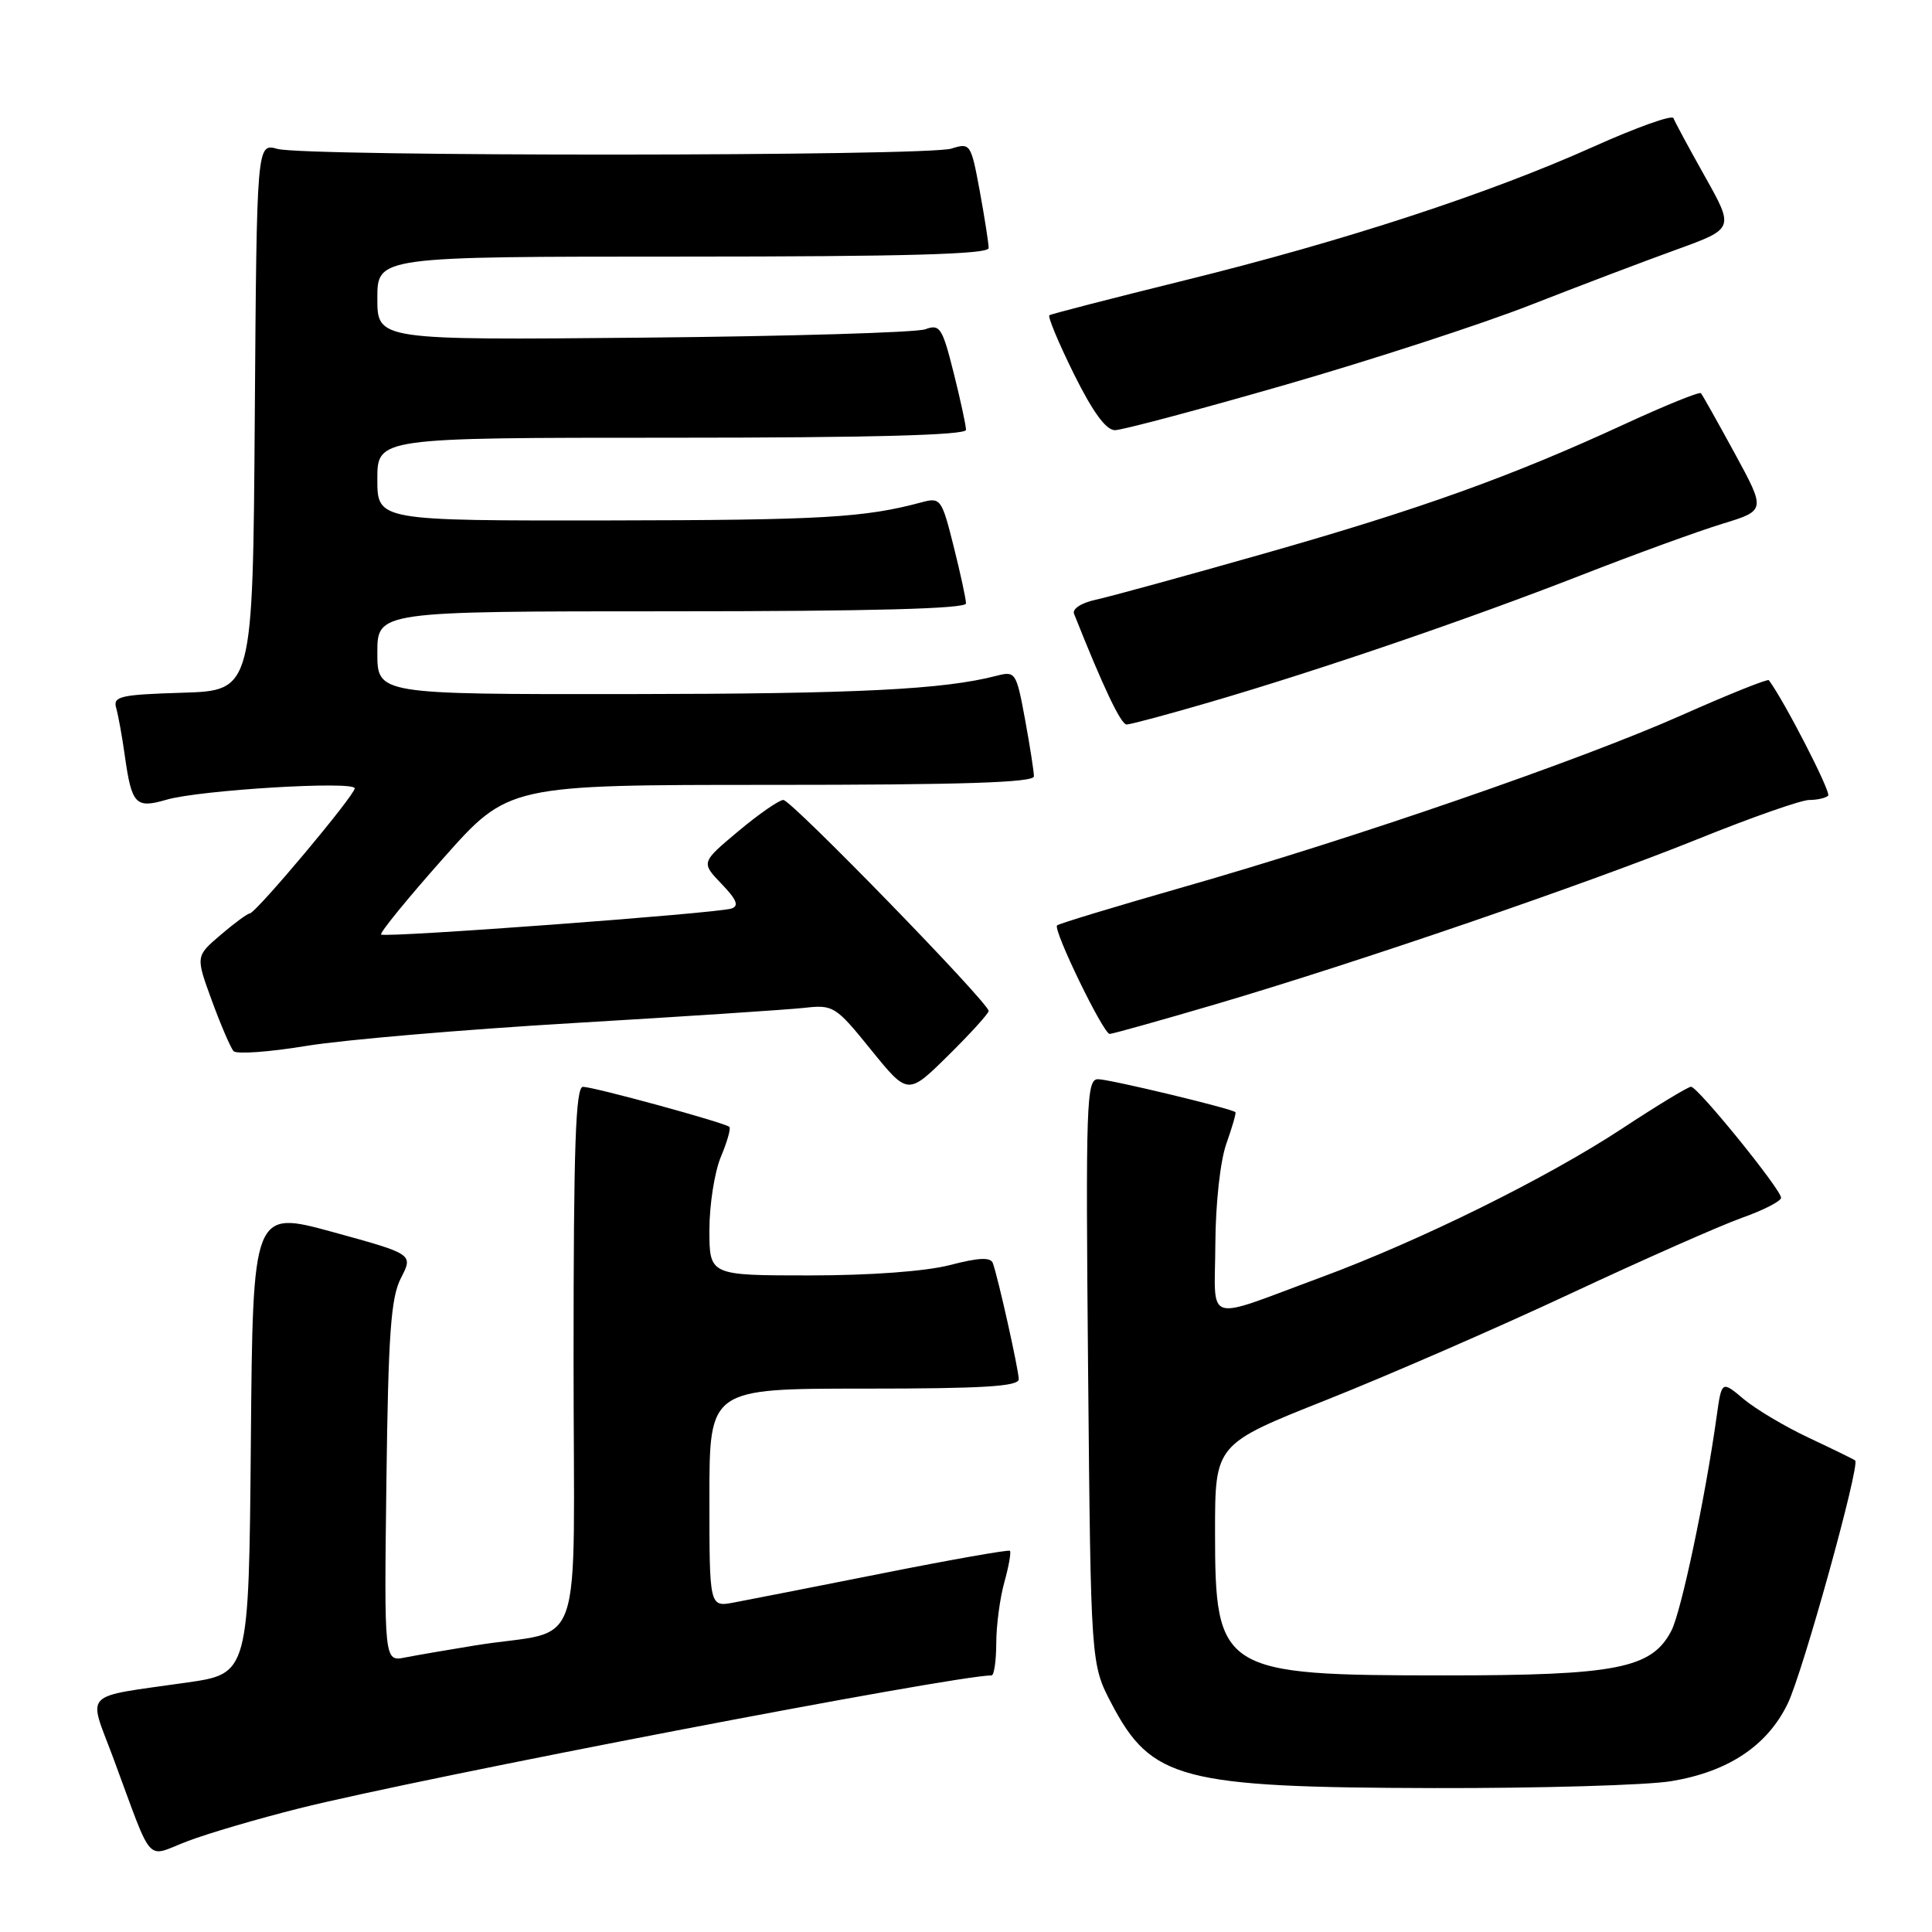 <?xml version="1.0" encoding="UTF-8" standalone="no"?>
<!DOCTYPE svg PUBLIC "-//W3C//DTD SVG 1.1//EN" "http://www.w3.org/Graphics/SVG/1.1/DTD/svg11.dtd" >
<svg xmlns="http://www.w3.org/2000/svg" xmlns:xlink="http://www.w3.org/1999/xlink" version="1.1" viewBox="0 0 256 256">
 <g >
 <path fill="currentColor"
d=" M 39.64 239.62 C 55.89 235.55 126.45 222.00 131.39 222.00 C 131.72 222.00 132.00 220.09 132.01 217.75 C 132.01 215.41 132.49 211.77 133.08 209.66 C 133.67 207.54 134.00 205.67 133.82 205.49 C 133.65 205.32 126.08 206.65 117.00 208.46 C 107.92 210.26 99.04 212.01 97.25 212.34 C 94.00 212.95 94.00 212.95 94.00 198.47 C 94.00 184.00 94.00 184.00 114.50 184.00 C 130.24 184.00 135.00 183.71 134.99 182.75 C 134.97 181.47 132.28 169.39 131.56 167.38 C 131.27 166.56 129.70 166.63 125.86 167.63 C 122.66 168.46 115.31 169.00 107.28 169.00 C 94.00 169.00 94.00 169.00 94.00 162.97 C 94.00 159.65 94.68 155.31 95.51 153.31 C 96.35 151.32 96.86 149.52 96.65 149.32 C 96.11 148.78 78.74 144.03 77.25 144.01 C 76.27 144.00 76.00 151.85 76.00 179.95 C 76.00 220.73 77.73 215.65 63.00 218.02 C 59.42 218.60 55.24 219.32 53.70 219.62 C 50.90 220.18 50.90 220.18 51.20 196.34 C 51.45 176.69 51.79 171.94 53.13 169.34 C 54.76 166.18 54.76 166.18 44.13 163.26 C 33.50 160.35 33.50 160.35 33.24 191.06 C 32.97 221.77 32.97 221.77 24.74 222.95 C 10.66 224.97 11.66 223.96 14.97 232.84 C 20.42 247.53 19.18 246.12 24.84 243.97 C 27.56 242.93 34.22 240.98 39.64 239.62 Z  M 221.41 236.02 C 228.98 234.78 234.18 231.33 236.88 225.74 C 238.88 221.62 246.50 194.12 245.82 193.52 C 245.64 193.37 242.90 192.03 239.73 190.54 C 236.55 189.05 232.65 186.73 231.04 185.38 C 228.13 182.93 228.13 182.93 227.46 187.72 C 225.95 198.51 222.77 213.55 221.47 216.07 C 218.87 221.09 214.24 222.00 191.45 222.00 C 161.76 222.00 161.00 221.53 161.00 202.96 C 161.00 191.36 161.00 191.36 175.75 185.50 C 183.86 182.28 198.40 175.95 208.06 171.43 C 217.72 166.91 227.95 162.39 230.81 161.37 C 233.66 160.36 236.00 159.16 236.00 158.71 C 236.00 157.61 224.96 144.00 224.07 144.00 C 223.68 144.00 219.57 146.49 214.94 149.54 C 204.95 156.11 188.17 164.40 175.00 169.27 C 159.29 175.07 160.99 175.61 161.04 164.82 C 161.07 159.45 161.69 153.82 162.50 151.54 C 163.27 149.36 163.82 147.48 163.70 147.37 C 163.22 146.89 147.01 143.00 145.49 143.00 C 143.95 143.00 143.85 146.05 144.18 181.75 C 144.54 220.50 144.54 220.50 147.28 225.73 C 152.56 235.81 156.49 236.85 190.00 236.93 C 204.03 236.96 218.16 236.55 221.41 236.02 Z  M 131.00 133.96 C 131.00 132.87 104.86 106.00 103.80 106.00 C 103.24 106.00 100.55 107.86 97.83 110.14 C 92.89 114.28 92.89 114.28 95.60 117.11 C 97.63 119.22 97.96 120.05 96.91 120.39 C 94.88 121.03 50.95 124.29 50.50 123.83 C 50.28 123.62 53.99 119.07 58.74 113.72 C 67.36 104.00 67.36 104.00 102.18 104.00 C 127.48 104.00 137.00 103.69 137.00 102.87 C 137.00 102.24 136.47 98.84 135.82 95.30 C 134.67 89.09 134.55 88.90 132.07 89.54 C 125.03 91.37 113.66 91.94 83.25 91.97 C 50.00 92.00 50.00 92.00 50.00 86.50 C 50.00 81.00 50.00 81.00 89.00 81.00 C 115.44 81.00 128.00 80.66 128.00 79.96 C 128.00 79.38 127.26 75.97 126.36 72.38 C 124.78 66.09 124.63 65.88 122.11 66.56 C 114.58 68.59 108.99 68.92 80.75 68.96 C 50.00 69.00 50.00 69.00 50.00 63.50 C 50.00 58.00 50.00 58.00 89.00 58.00 C 115.44 58.00 128.00 57.66 128.00 56.96 C 128.00 56.38 127.26 52.97 126.36 49.38 C 124.86 43.41 124.53 42.91 122.61 43.63 C 121.45 44.06 104.64 44.56 85.25 44.74 C 50.00 45.07 50.00 45.07 50.00 39.54 C 50.00 34.00 50.00 34.00 90.50 34.00 C 120.04 34.00 131.00 33.69 131.00 32.87 C 131.00 32.24 130.47 28.84 129.82 25.30 C 128.66 19.03 128.57 18.90 126.07 19.69 C 122.81 20.72 40.44 20.76 36.76 19.73 C 34.02 18.97 34.02 18.97 33.76 55.23 C 33.50 91.50 33.50 91.50 24.19 91.79 C 15.96 92.04 14.95 92.27 15.39 93.79 C 15.66 94.73 16.18 97.56 16.53 100.08 C 17.45 106.62 17.96 107.16 22.05 105.97 C 26.44 104.68 47.00 103.44 47.00 104.46 C 47.00 105.39 33.93 120.98 33.09 121.04 C 32.77 121.06 31.02 122.35 29.21 123.90 C 25.92 126.71 25.92 126.71 28.08 132.61 C 29.27 135.85 30.56 138.85 30.95 139.28 C 31.34 139.71 35.67 139.40 40.58 138.59 C 45.49 137.78 61.42 136.42 76.00 135.56 C 90.58 134.70 104.31 133.79 106.53 133.55 C 110.43 133.11 110.71 133.29 115.43 139.12 C 120.30 145.13 120.30 145.13 125.65 139.85 C 128.59 136.95 131.00 134.29 131.00 133.96 Z  M 161.10 133.06 C 179.91 127.52 210.20 117.14 225.15 111.11 C 232.11 108.30 238.67 106.00 239.74 106.00 C 240.80 106.00 241.92 105.74 242.24 105.43 C 242.67 105.00 236.37 92.76 234.38 90.13 C 234.22 89.93 229.01 92.02 222.80 94.78 C 209.34 100.76 179.43 111.08 156.81 117.54 C 147.84 120.11 140.30 122.39 140.07 122.62 C 139.49 123.17 146.20 137.00 147.04 137.00 C 147.40 137.00 153.73 135.23 161.10 133.06 Z  M 160.35 93.03 C 174.98 88.75 194.54 82.06 209.50 76.22 C 216.65 73.43 225.08 70.36 228.24 69.40 C 233.98 67.64 233.98 67.64 229.86 60.07 C 227.59 55.91 225.58 52.32 225.38 52.10 C 225.19 51.88 220.64 53.72 215.27 56.20 C 200.17 63.17 188.17 67.47 167.50 73.35 C 157.05 76.32 147.01 79.08 145.18 79.47 C 143.27 79.89 142.05 80.68 142.32 81.34 C 146.20 91.11 148.53 96.00 149.28 96.00 C 149.79 96.00 154.77 94.66 160.35 93.03 Z  M 170.31 50.99 C 181.76 47.69 196.38 42.93 202.81 40.41 C 209.24 37.89 217.94 34.59 222.15 33.07 C 229.79 30.30 229.79 30.30 225.92 23.40 C 223.79 19.61 221.91 16.12 221.74 15.65 C 221.57 15.19 216.81 16.89 211.16 19.43 C 197.31 25.65 178.13 31.93 157.00 37.14 C 147.38 39.52 139.30 41.60 139.05 41.77 C 138.80 41.93 140.26 45.43 142.29 49.54 C 144.80 54.60 146.55 57.00 147.74 57.00 C 148.71 56.99 158.86 54.29 170.31 50.99 Z "/>
</g>
</svg>